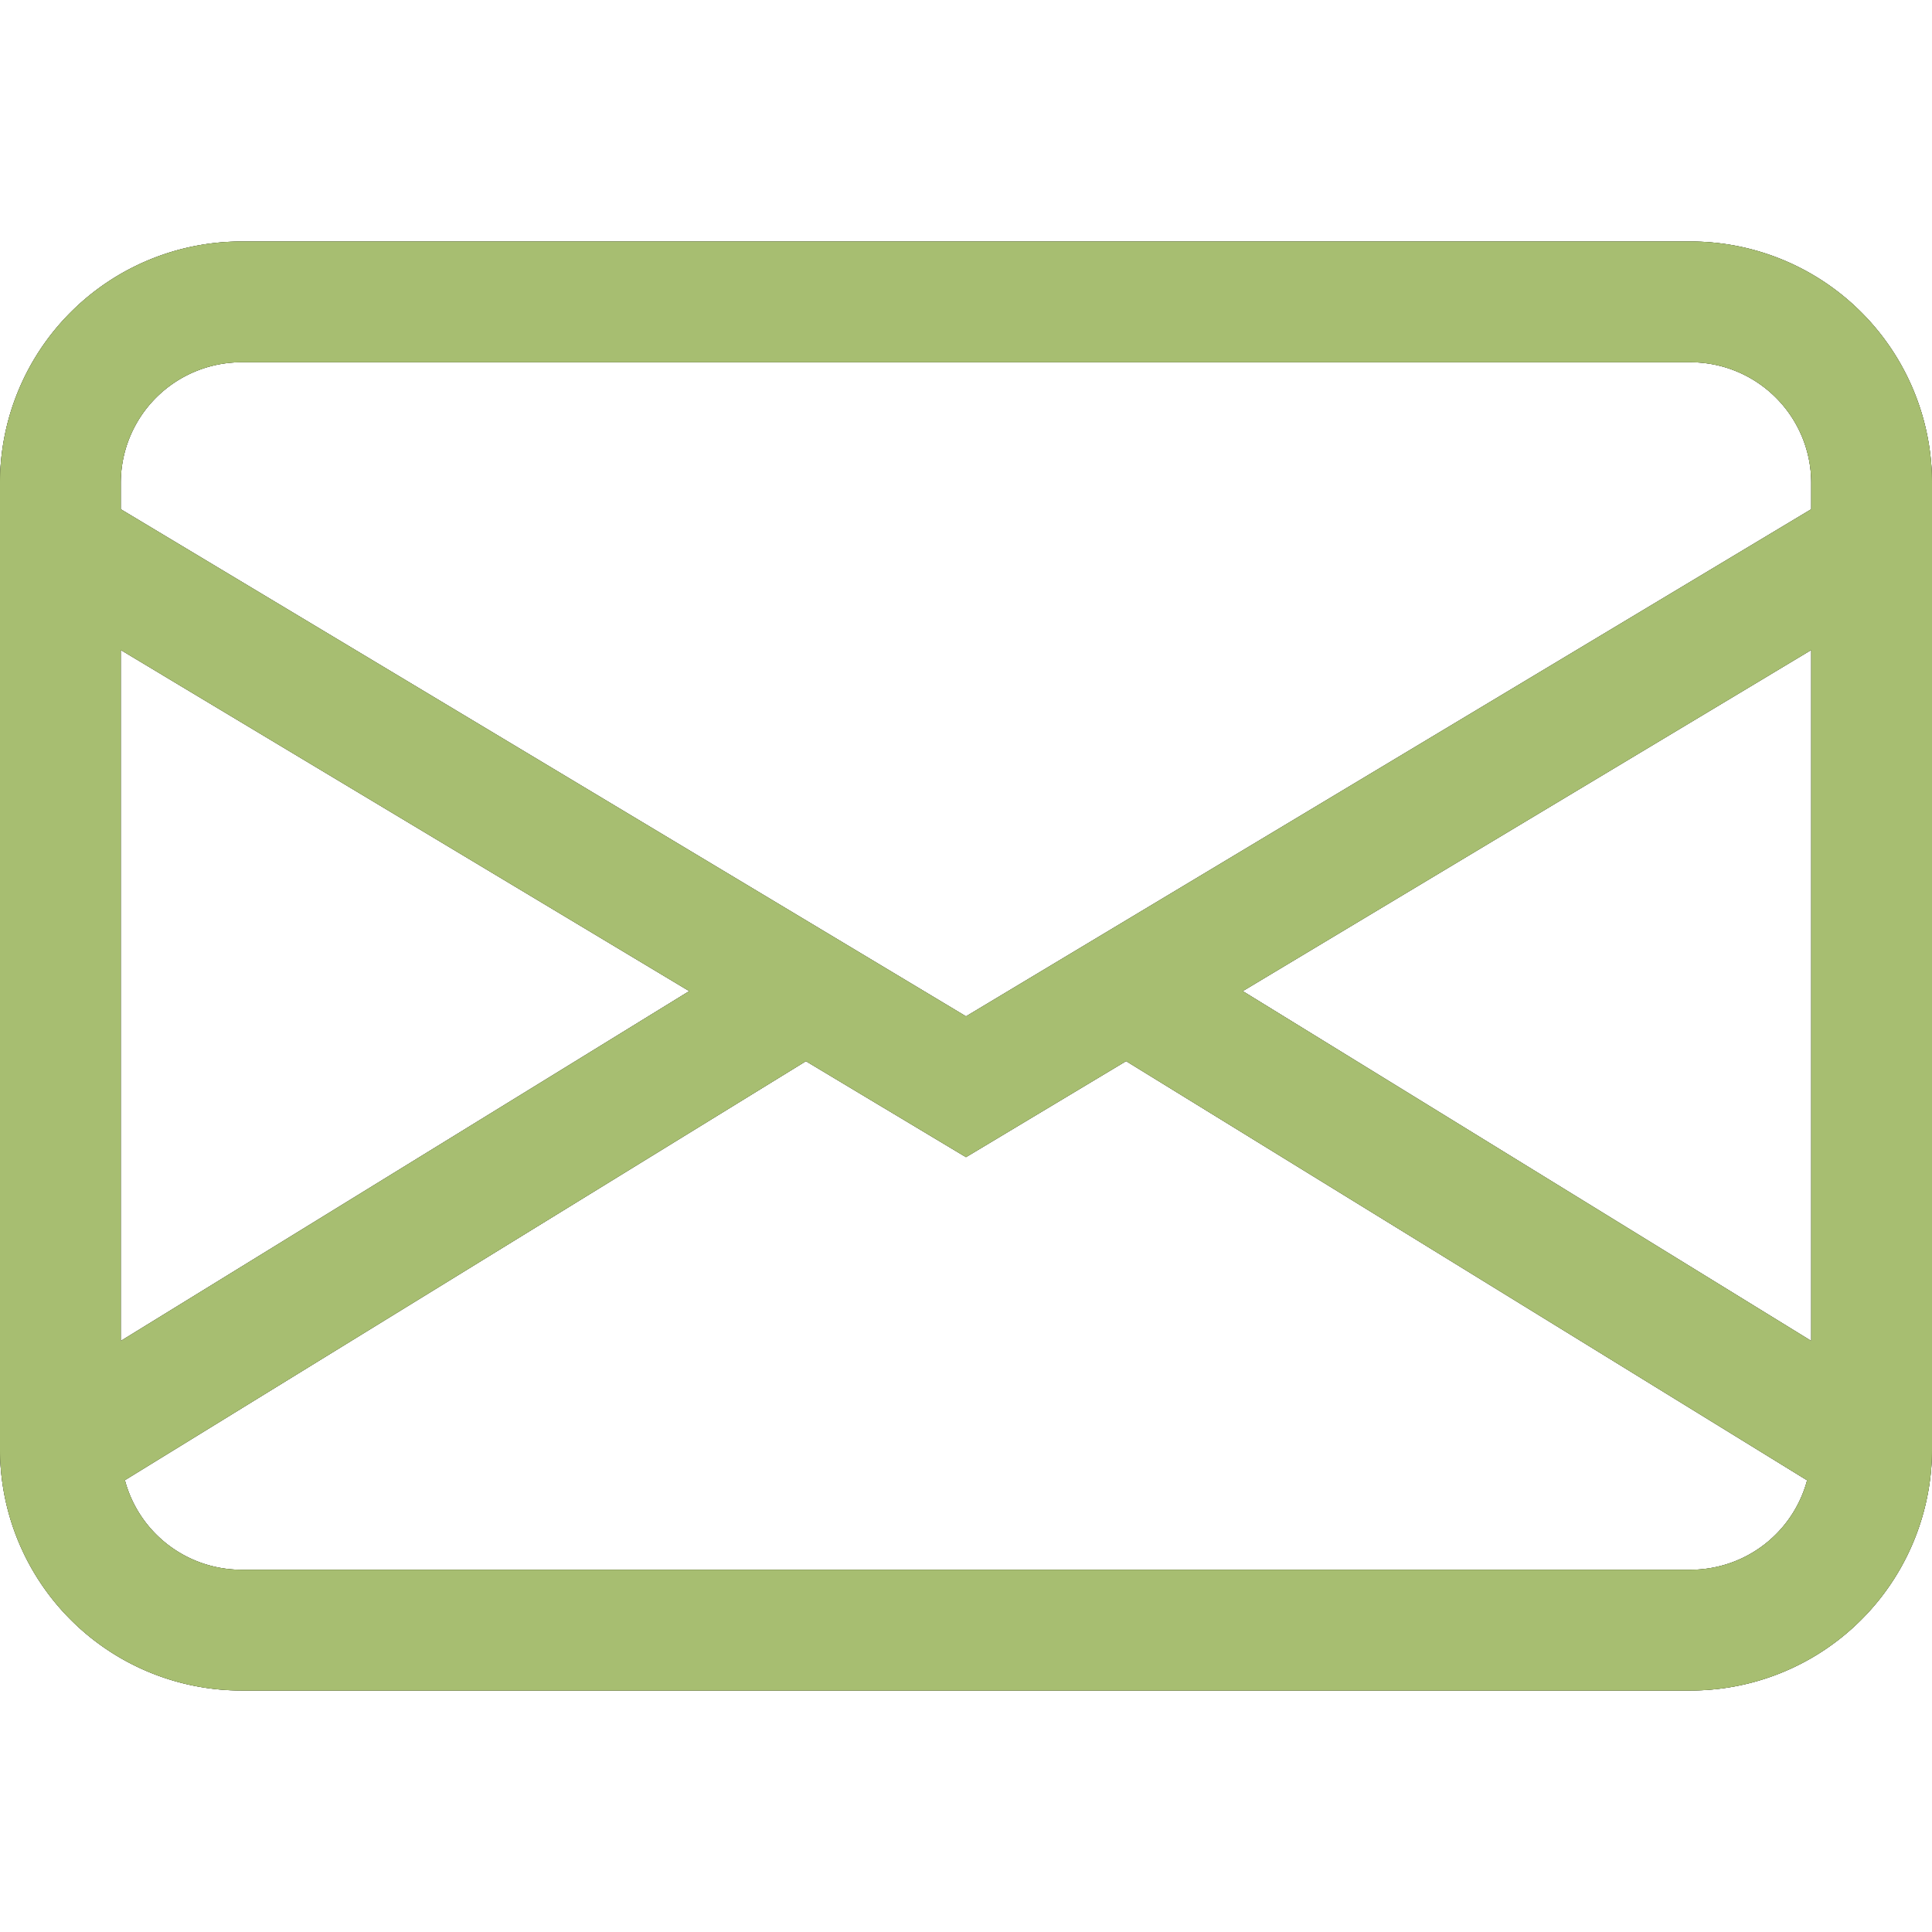 <svg width="30" height="30" fill="none" xmlns="http://www.w3.org/2000/svg"><path d="M0 7.5a3.75 3.75 0 013.75-3.75h22.5A3.75 3.75 0 0130 7.5v15a3.75 3.75 0 01-3.75 3.75H3.75A3.75 3.75 0 010 22.5v-15zm3.75-1.875A1.875 1.875 0 001.875 7.5v.407L15 15.782l13.125-7.875V7.5a1.875 1.875 0 00-1.875-1.875H3.75zm24.375 4.468l-8.828 5.297 8.828 5.432V10.093zm-.064 12.893l-10.575-6.509L15 17.968l-2.486-1.49-10.575 6.506a1.875 1.875 0 001.811 1.391h22.5a1.875 1.875 0 001.811-1.39zM1.875 20.822l8.828-5.432-8.828-5.297v10.729z" fill="#000"/><path d="M0 7.5a3.75 3.75 0 013.75-3.75h22.5A3.75 3.75 0 0130 7.5v15a3.75 3.75 0 01-3.75 3.75H3.75A3.75 3.75 0 010 22.5v-15zm3.75-1.875A1.875 1.875 0 001.875 7.5v.407L15 15.782l13.125-7.875V7.5a1.875 1.875 0 00-1.875-1.875H3.75zm24.375 4.468l-8.828 5.297 8.828 5.432V10.093zm-.064 12.893l-10.575-6.509L15 17.968l-2.486-1.49-10.575 6.506a1.875 1.875 0 001.811 1.391h22.5a1.875 1.875 0 001.811-1.39zM1.875 20.822l8.828-5.432-8.828-5.297v10.729z" fill="#646F41"/><path d="M0 7.5a3.75 3.75 0 013.75-3.75h22.5A3.75 3.75 0 0130 7.5v15a3.75 3.75 0 01-3.75 3.75H3.75A3.75 3.75 0 010 22.5v-15zm3.75-1.875A1.875 1.875 0 001.875 7.5v.407L15 15.782l13.125-7.875V7.5a1.875 1.875 0 00-1.875-1.875H3.75zm24.375 4.468l-8.828 5.297 8.828 5.432V10.093zm-.064 12.893l-10.575-6.509L15 17.968l-2.486-1.49-10.575 6.506a1.875 1.875 0 001.811 1.391h22.5a1.875 1.875 0 001.811-1.39zM1.875 20.822l8.828-5.432-8.828-5.297v10.729z" fill="#A7BE71"/></svg>